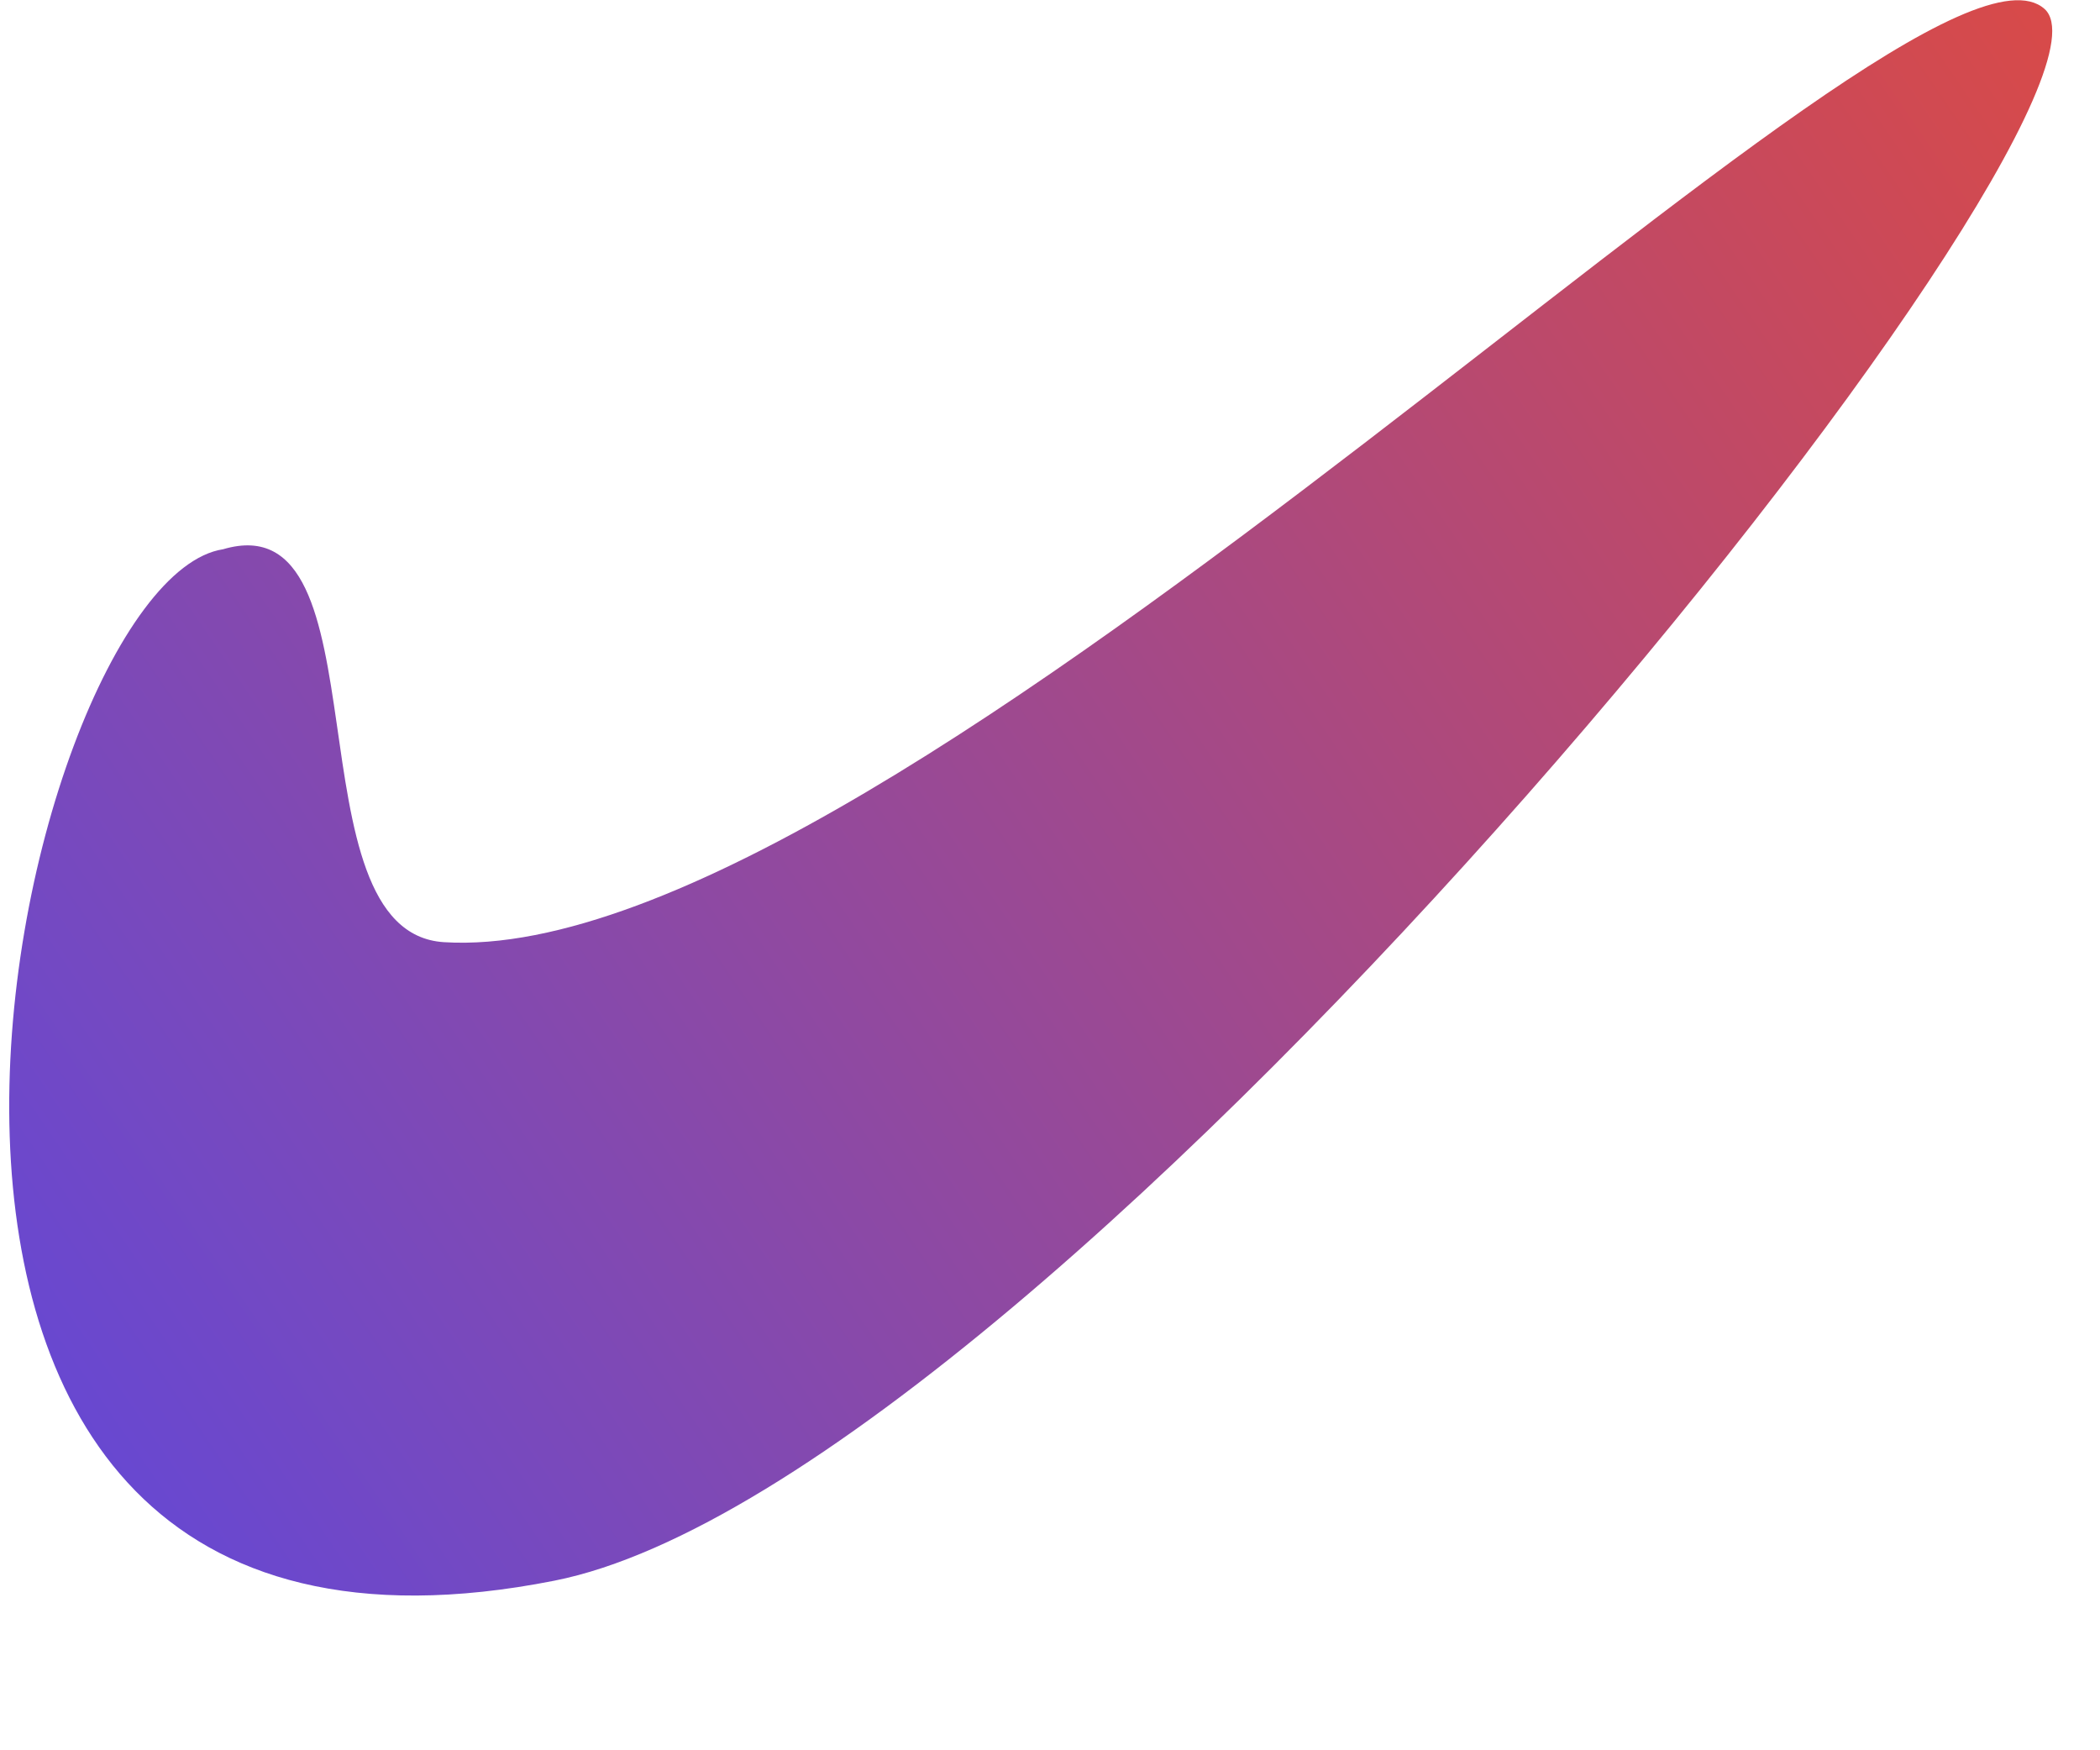 <svg width="12" height="10" viewBox="0 0 12 10" fill="none" xmlns="http://www.w3.org/2000/svg">
<path d="M3.168 9.031C-1.405 9.936 0.072 3.323 1.275 3.138C2.221 2.858 1.639 5.327 2.537 5.383C5.119 5.544 10.94 -0.61 11.683 0.051C12.314 0.613 6.006 8.47 3.168 9.031Z" fill="url(#paint0_linear_1273_1340)"/>
<defs>
<linearGradient id="paint0_linear_1273_1340" x1="-3.461" y1="10.785" x2="15.881" y2="-2.467" gradientUnits="userSpaceOnUse">
<stop stop-color="#4248FF"/>
<stop offset="1" stop-color="#FF4A19"/>
</linearGradient>
</defs>
</svg>
